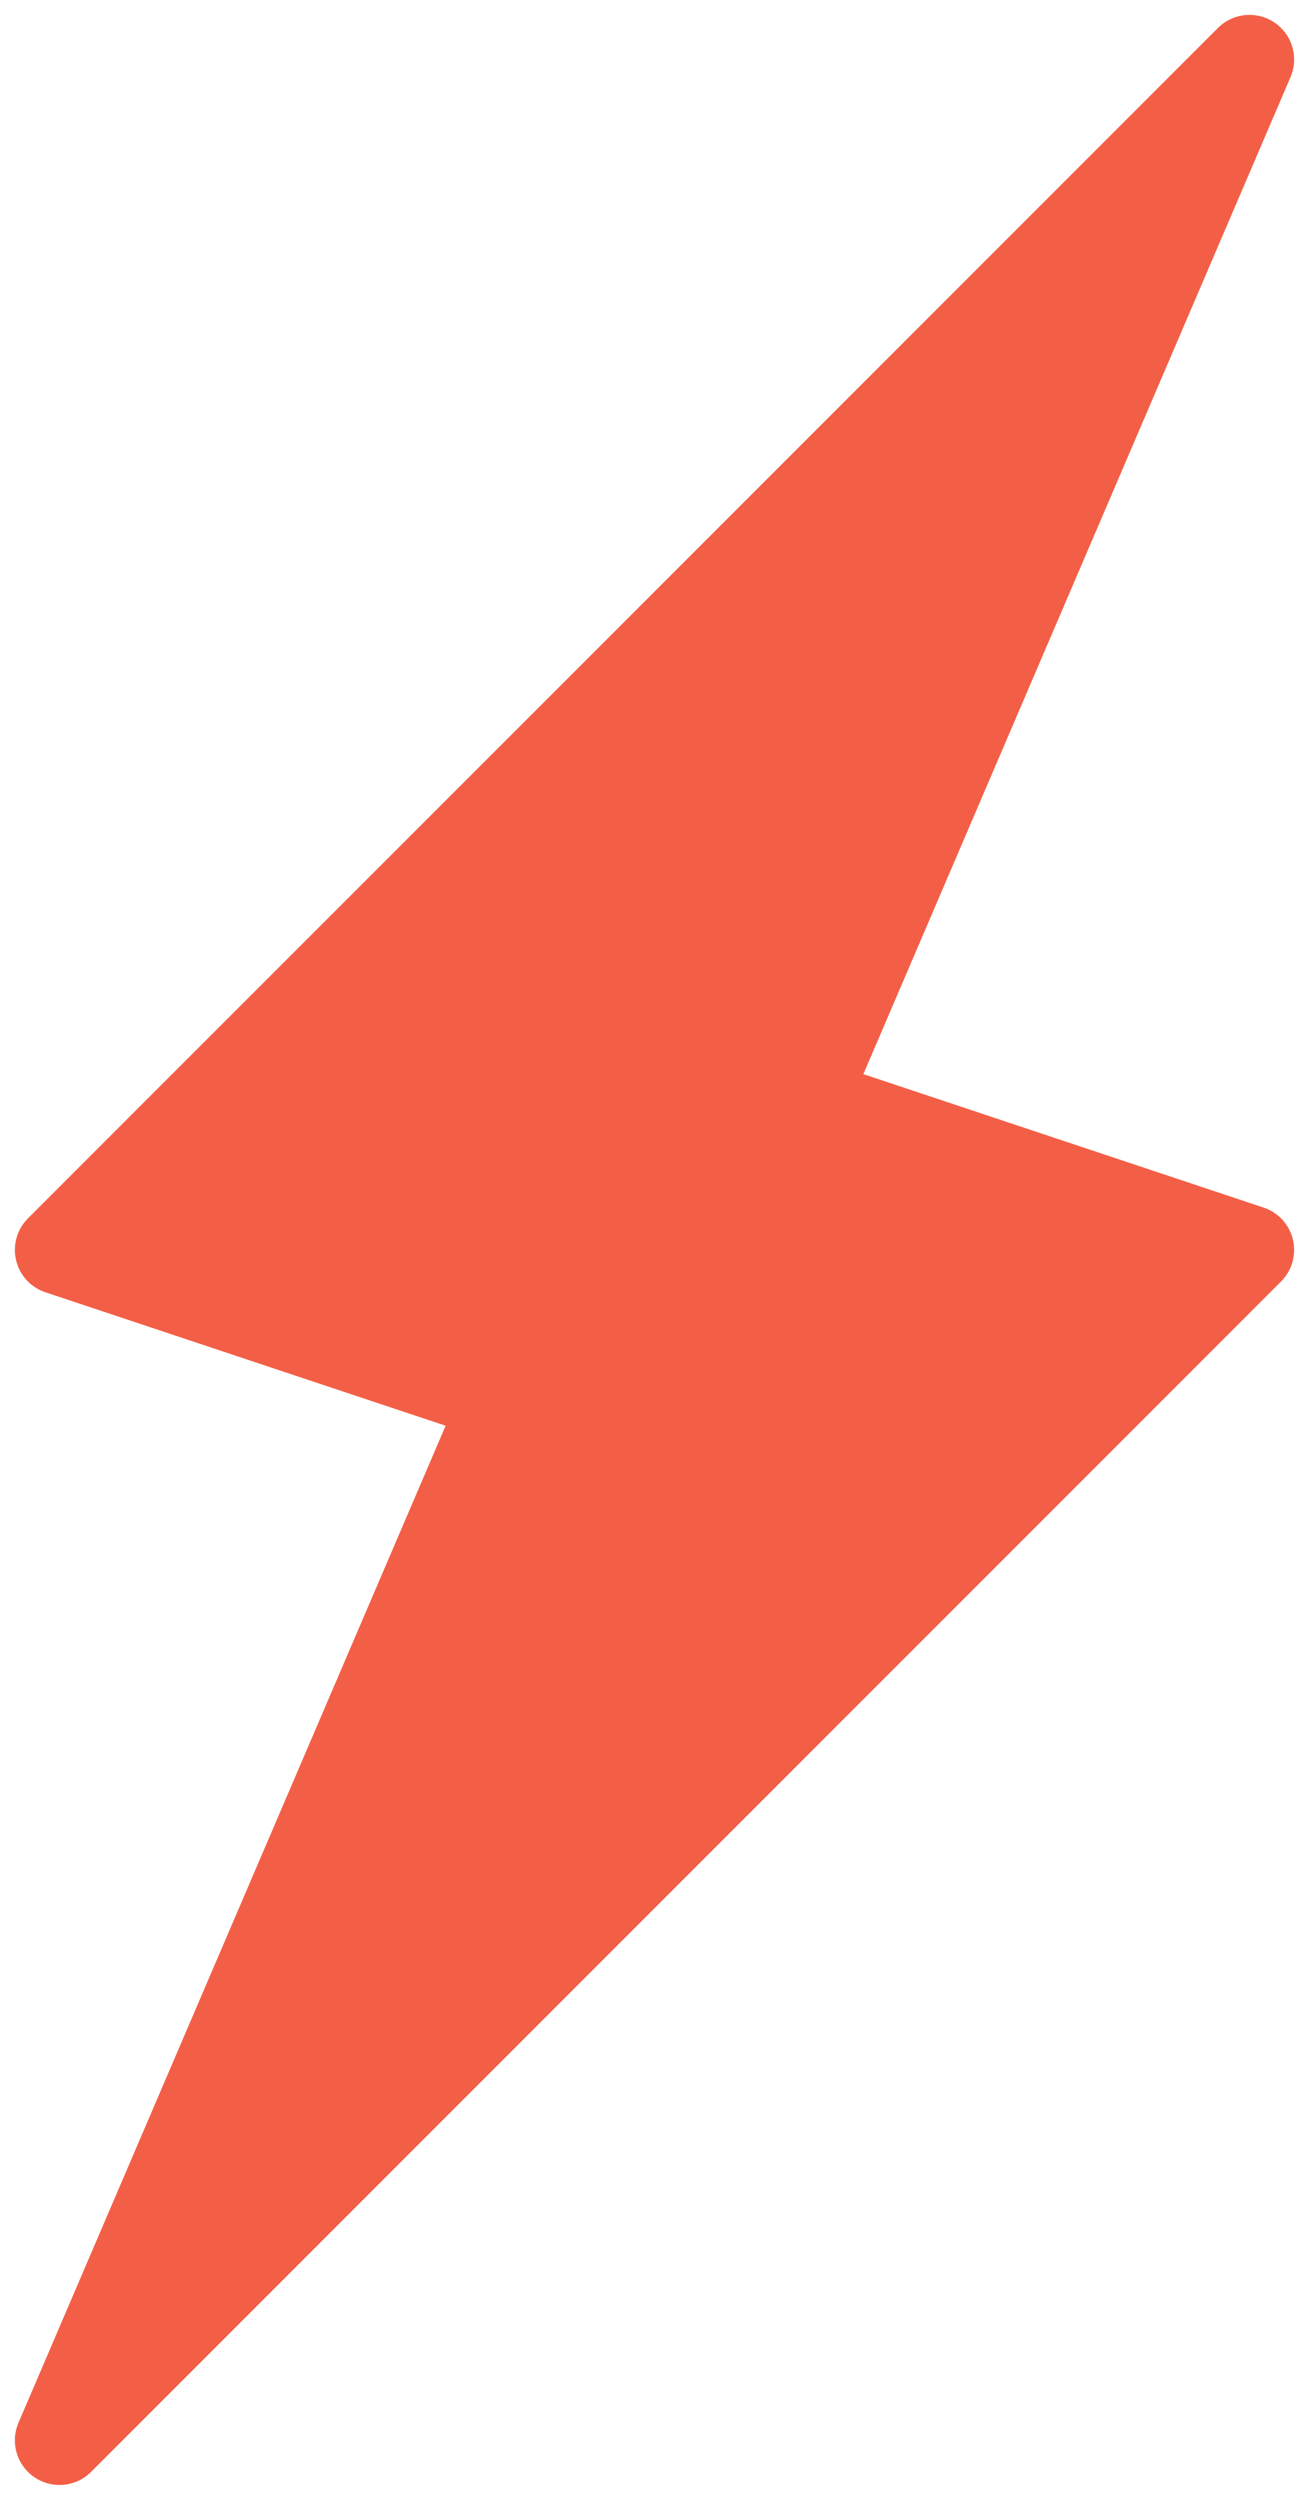 <?xml version="1.0" encoding="UTF-8"?>
<svg width="44px" height="84px" viewBox="0 0 44 84" version="1.1" xmlns="http://www.w3.org/2000/svg" xmlns:xlink="http://www.w3.org/1999/xlink">
    <title>Path</title>
    <g id="Shape-Inspiration" stroke="none" stroke-width="1" fill="none" fill-rule="evenodd" stroke-linejoin="round">
        <g id="Artboard-Copy" transform="translate(-131, -123)" fill="#F35F46" stroke="#F35F46" stroke-width="3">
            <polygon id="Path" points="173 125 133 165 148 170 133 205 173 165 158 160"></polygon>
        </g>
    </g>
</svg>